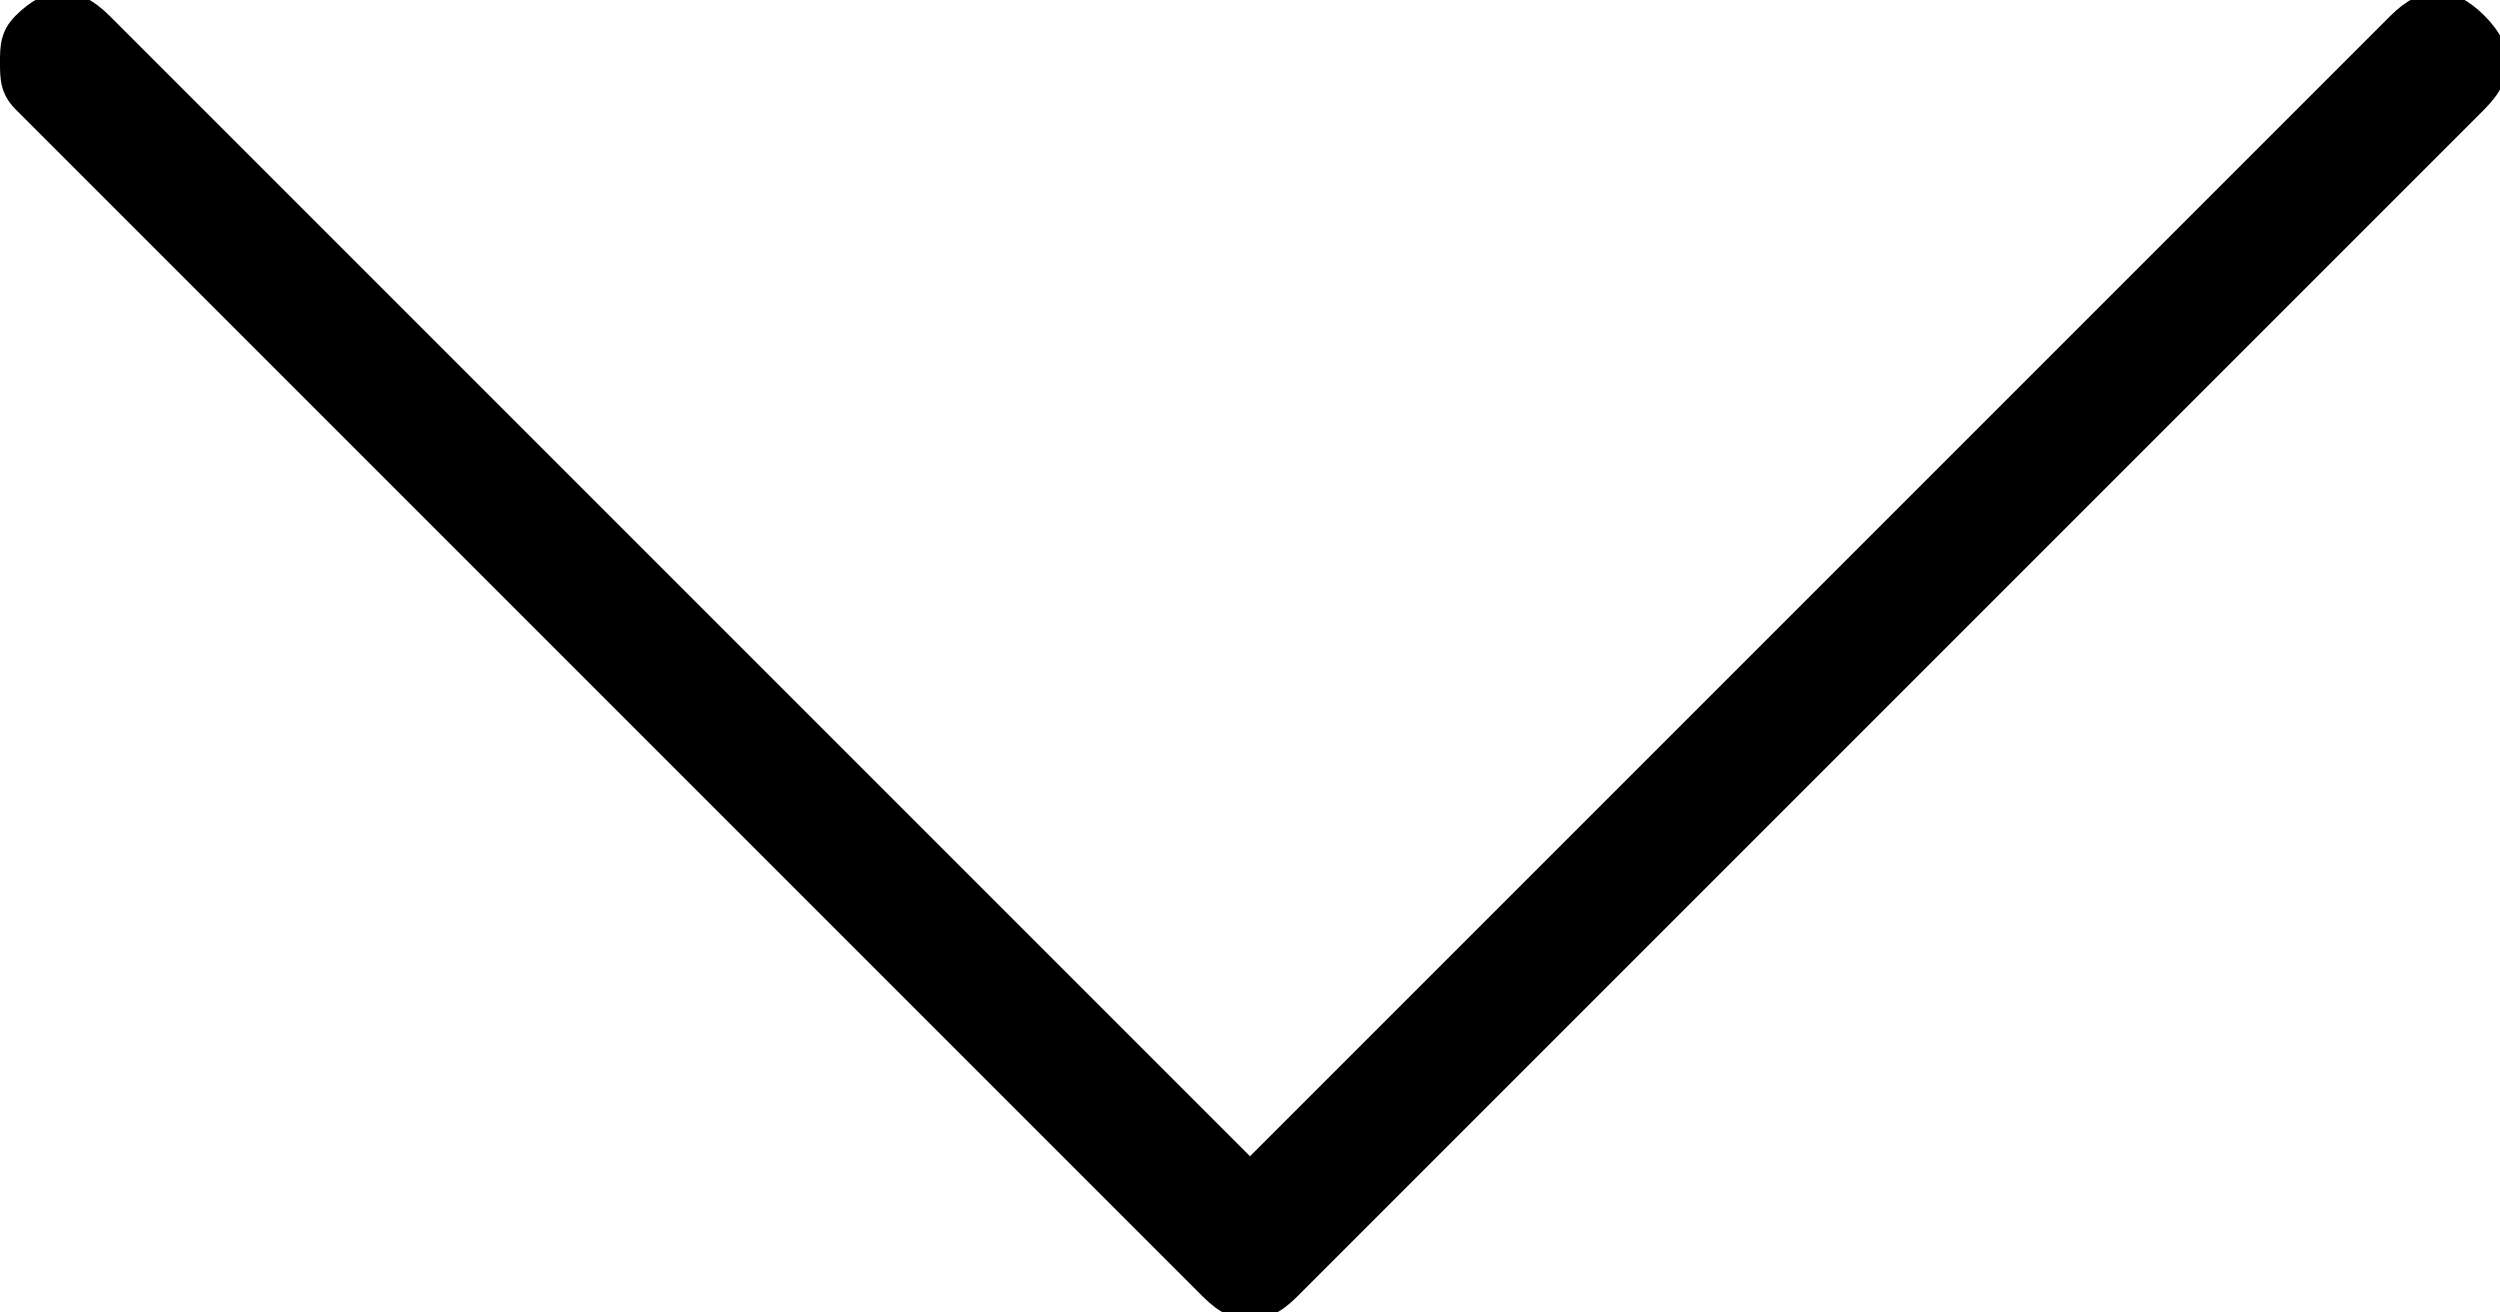 <svg xmlns="http://www.w3.org/2000/svg" viewBox="0 0 16 8.4"><path d="M0 .4C0 .3 0 .2.1.1c.2-.2.4-.2.6 0L8 7.4 15.3.1c.2-.2.4-.2.6 0 .2.2.2.4 0 .6L8.3 8.3c-.2.2-.4.2-.6 0L.1.7C0 .6 0 .5 0 .4z"/></svg>